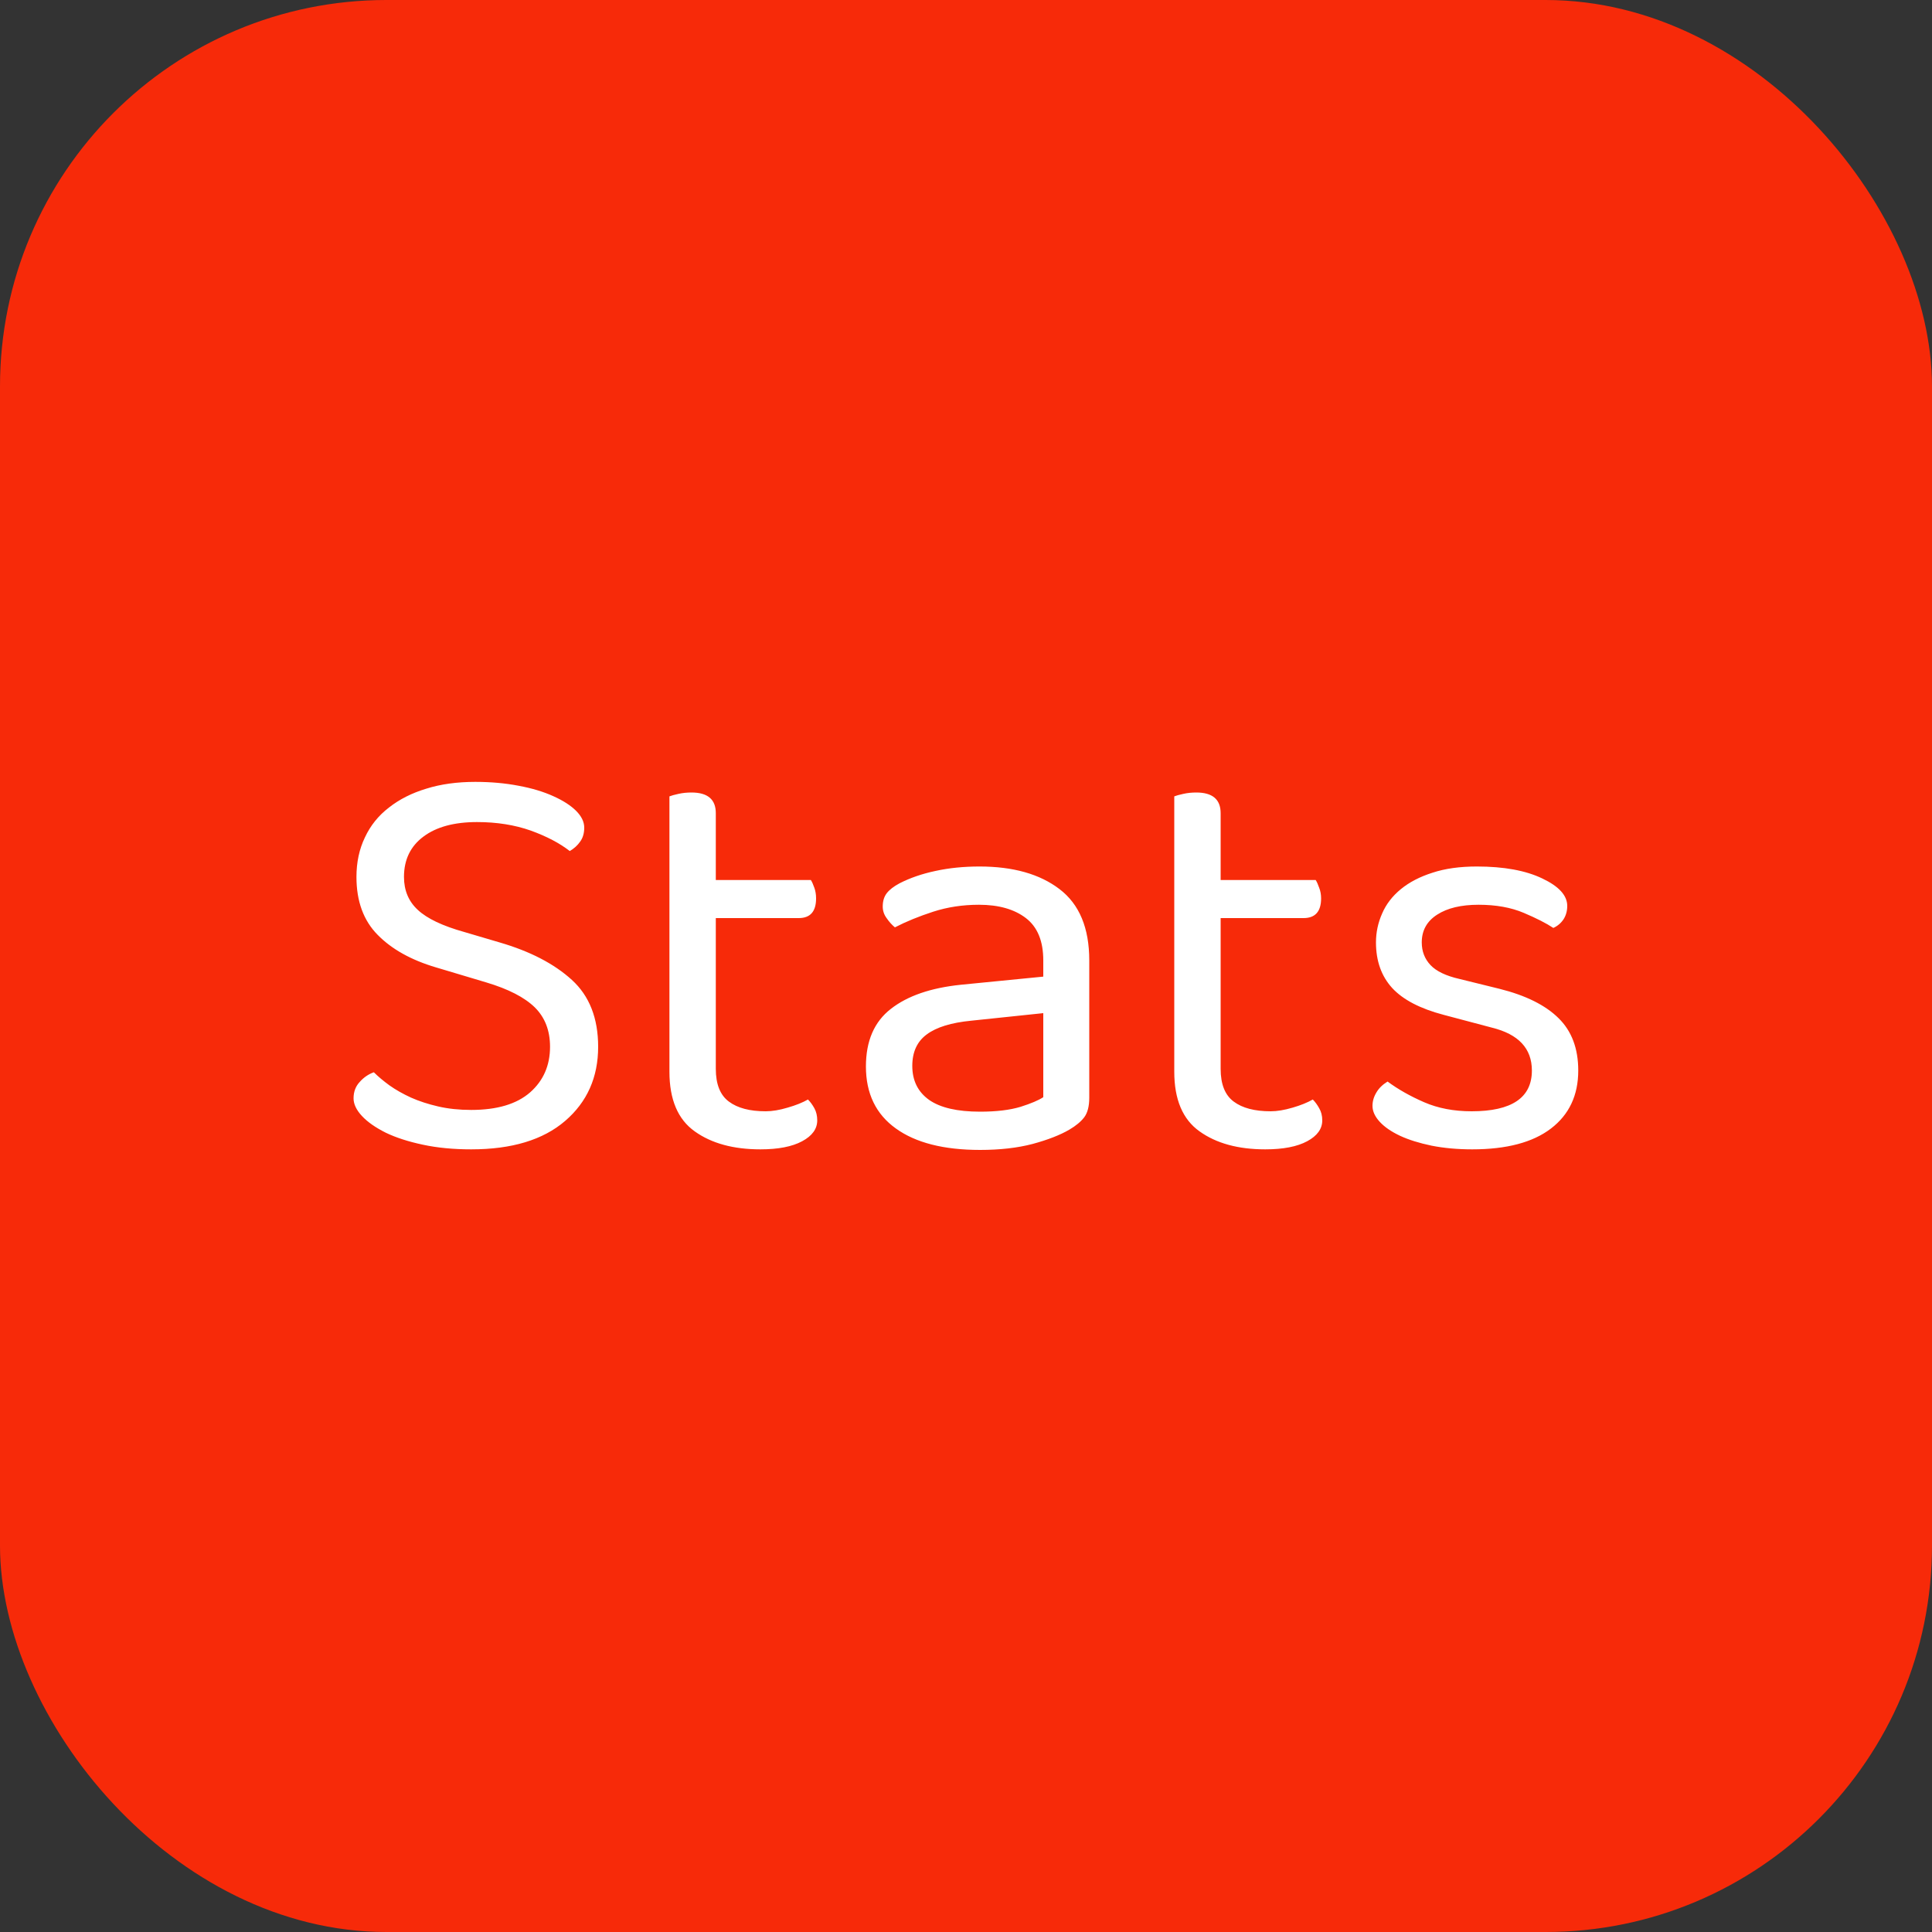 <svg xmlns="http://www.w3.org/2000/svg" width="256" height="256" viewBox="0 0 100 100"><rect x="0" y="0" width="100" height="100" fill="#333333" stroke="none"/><rect width="100" height="100" fill="#f72a09" rx="20"/><path fill="#fff" d="M24.39 57.45L24.39 57.45Q26.40 57.45 27.44 56.54Q28.47 55.63 28.47 54.18L28.47 54.18Q28.47 52.92 27.68 52.14Q26.88 51.36 25.17 50.85L25.17 50.85L22.56 50.07Q20.64 49.50 19.55 48.39Q18.45 47.28 18.45 45.39L18.45 45.39Q18.45 44.25 18.89 43.34Q19.32 42.42 20.13 41.80Q20.94 41.16 22.07 40.82Q23.19 40.47 24.60 40.47L24.60 40.47Q25.80 40.47 26.84 40.67Q27.87 40.86 28.64 41.21Q29.40 41.55 29.82 41.97Q30.24 42.39 30.24 42.84L30.24 42.84Q30.24 43.27 30.03 43.56Q29.82 43.86 29.49 44.05L29.49 44.05Q28.71 43.44 27.47 42.99Q26.22 42.55 24.69 42.55L24.69 42.55Q22.92 42.55 21.92 43.30Q20.91 44.05 20.91 45.39L20.91 45.39Q20.91 46.44 21.63 47.10Q22.35 47.77 24.03 48.24L24.03 48.24L25.86 48.78Q28.23 49.47 29.60 50.72Q30.96 51.96 30.96 54.18L30.96 54.18Q30.96 56.55 29.25 58.02Q27.54 59.49 24.39 59.49L24.39 59.49Q23.01 59.49 21.89 59.25Q20.76 59.01 19.97 58.63Q19.17 58.23 18.74 57.77Q18.30 57.30 18.30 56.85L18.30 56.85Q18.30 56.34 18.62 56Q18.93 55.65 19.35 55.50L19.35 55.50Q19.68 55.83 20.16 56.18Q20.64 56.52 21.27 56.81Q21.90 57.09 22.68 57.27Q23.46 57.45 24.39 57.45ZM39.36 59.49L39.36 59.49Q37.26 59.49 35.96 58.56Q34.65 57.63 34.65 55.47L34.65 55.47L34.65 41.22Q34.80 41.16 35.12 41.09Q35.43 41.02 35.79 41.02L35.79 41.02Q37.05 41.02 37.05 42.09L37.05 42.09L37.05 45.55L41.97 45.55Q42.06 45.69 42.15 45.95Q42.24 46.20 42.24 46.50L42.24 46.50Q42.24 47.52 41.34 47.52L41.34 47.52L37.05 47.52L37.05 55.32Q37.05 56.52 37.73 57.02Q38.40 57.52 39.63 57.52L39.63 57.52Q40.14 57.52 40.77 57.33Q41.40 57.15 41.82 56.91L41.82 56.91Q42.00 57.09 42.15 57.36Q42.30 57.63 42.30 57.99L42.30 57.99Q42.30 58.65 41.52 59.07Q40.74 59.49 39.36 59.49ZM50.73 57.54L50.73 57.54Q51.99 57.54 52.82 57.29Q53.64 57.03 54.00 56.79L54.00 56.79L54.00 52.44L50.28 52.83Q48.72 52.98 47.97 53.54Q47.22 54.09 47.22 55.17L47.22 55.17Q47.22 56.31 48.09 56.93Q48.96 57.54 50.73 57.54ZM50.70 44.85L50.70 44.85Q53.31 44.85 54.84 46.02Q56.38 47.19 56.38 49.71L56.38 49.71L56.38 56.82Q56.38 57.48 56.12 57.83Q55.86 58.17 55.35 58.47L55.35 58.47Q54.63 58.89 53.45 59.21Q52.27 59.52 50.73 59.52L50.73 59.52Q47.91 59.52 46.37 58.41Q44.82 57.30 44.82 55.20L44.82 55.20Q44.82 53.22 46.11 52.22Q47.40 51.21 49.74 50.97L49.74 50.97L54.00 50.55L54.00 49.71Q54.00 48.21 53.10 47.52Q52.20 46.83 50.67 46.83L50.67 46.83Q49.41 46.83 48.30 47.19Q47.19 47.55 46.32 48.00L46.32 48.00Q46.08 47.80 45.89 47.52Q45.69 47.25 45.69 46.92L45.69 46.92Q45.69 46.50 45.90 46.23Q46.11 45.96 46.56 45.72L46.56 45.72Q47.38 45.30 48.42 45.08Q49.47 44.85 50.70 44.85ZM65.49 59.49L65.49 59.49Q63.39 59.49 62.09 58.56Q60.78 57.63 60.78 55.47L60.78 55.47L60.78 41.22Q60.93 41.16 61.25 41.09Q61.56 41.02 61.92 41.02L61.92 41.02Q63.18 41.02 63.18 42.09L63.18 42.09L63.18 45.55L68.10 45.55Q68.19 45.69 68.28 45.95Q68.38 46.20 68.38 46.50L68.38 46.50Q68.38 47.52 67.47 47.52L67.47 47.52L63.18 47.52L63.18 55.32Q63.18 56.52 63.86 57.02Q64.53 57.52 65.77 57.52L65.77 57.52Q66.27 57.52 66.91 57.33Q67.53 57.15 67.95 56.91L67.95 56.91Q68.13 57.09 68.28 57.36Q68.44 57.63 68.44 57.99L68.44 57.99Q68.44 58.65 67.66 59.07Q66.88 59.49 65.49 59.49ZM81.69 55.41L81.69 55.41Q81.69 57.33 80.28 58.41Q78.87 59.49 76.20 59.49L76.20 59.49Q75.06 59.49 74.10 59.30Q73.14 59.10 72.47 58.79Q71.79 58.47 71.42 58.07Q71.04 57.66 71.04 57.24L71.04 57.24Q71.04 56.88 71.24 56.55Q71.43 56.22 71.82 55.98L71.82 55.98Q72.63 56.58 73.71 57.05Q74.79 57.52 76.17 57.52L76.17 57.52Q79.29 57.52 79.29 55.41L79.29 55.41Q79.29 53.70 77.22 53.19L77.22 53.19L74.73 52.53Q72.90 52.05 72.06 51.14Q71.22 50.22 71.22 48.78L71.22 48.78Q71.22 48.00 71.54 47.28Q71.85 46.56 72.51 46.02Q73.17 45.48 74.15 45.17Q75.12 44.85 76.44 44.85L76.44 44.85Q78.54 44.85 79.83 45.47Q81.12 46.08 81.12 46.89L81.12 46.89Q81.12 47.28 80.93 47.58Q80.73 47.88 80.40 48.03L80.40 48.03Q79.86 47.67 78.87 47.25Q77.88 46.83 76.53 46.83L76.53 46.83Q75.18 46.83 74.39 47.34Q73.59 47.85 73.59 48.78L73.59 48.78Q73.59 49.47 74.04 49.95Q74.49 50.43 75.54 50.67L75.54 50.67L77.61 51.18Q79.65 51.69 80.67 52.70Q81.69 53.70 81.69 55.41Z"/></svg>